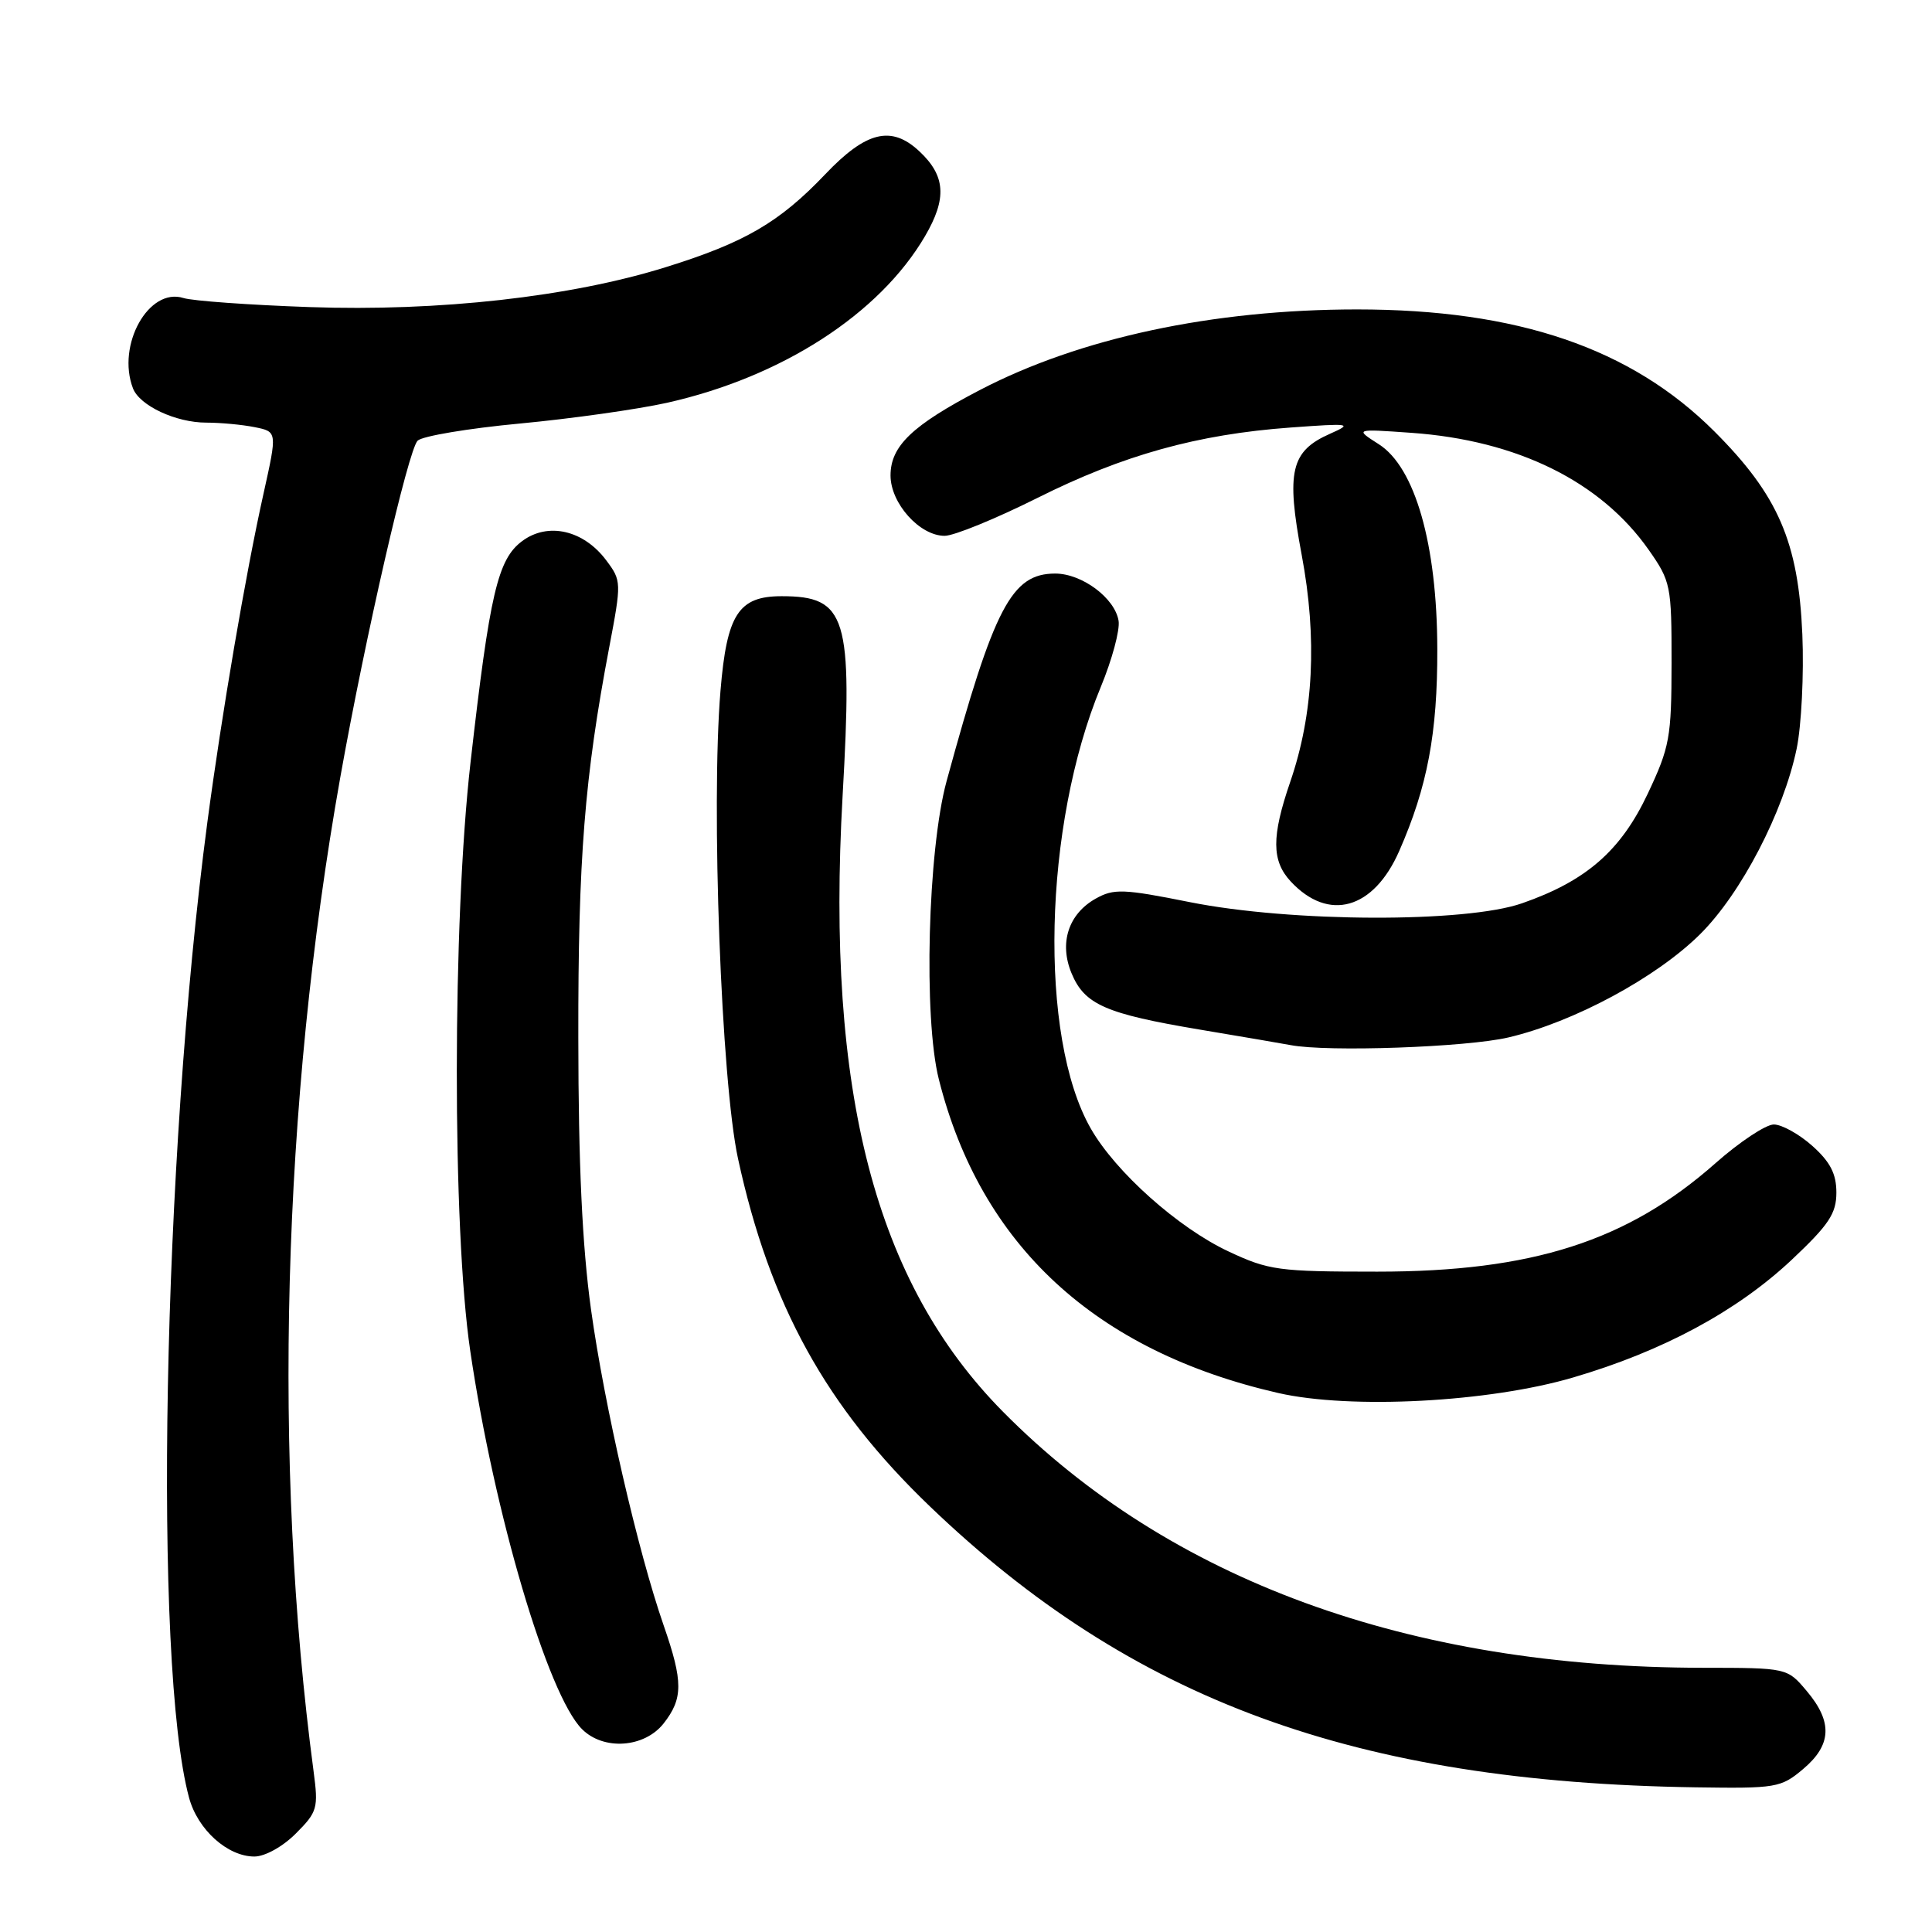 <?xml version="1.0" encoding="UTF-8" standalone="no"?>
<!DOCTYPE svg PUBLIC "-//W3C//DTD SVG 1.1//EN" "http://www.w3.org/Graphics/SVG/1.1/DTD/svg11.dtd" >
<svg xmlns="http://www.w3.org/2000/svg" xmlns:xlink="http://www.w3.org/1999/xlink" version="1.1" viewBox="0 0 256 256">
 <g >
 <path fill="currentColor"
d=" M 39.20 242.95 C 42.06 240.09 42.20 239.59 41.55 234.70 C 36.11 193.82 37.39 146.31 45.09 103.00 C 48.43 84.27 54.10 59.58 55.34 58.39 C 55.98 57.78 62.07 56.76 68.89 56.12 C 75.70 55.48 84.48 54.24 88.39 53.37 C 103.59 49.96 116.52 41.62 122.56 31.31 C 125.50 26.29 125.30 23.29 121.80 20.03 C 118.10 16.58 114.76 17.40 109.35 23.09 C 103.27 29.47 98.69 32.14 88.22 35.40 C 75.61 39.34 58.15 41.29 41.00 40.69 C 33.02 40.41 25.51 39.87 24.31 39.49 C 19.71 38.04 15.42 45.72 17.62 51.46 C 18.50 53.75 23.30 56.00 27.33 56.00 C 29.21 56.00 32.10 56.27 33.74 56.60 C 36.74 57.20 36.74 57.20 34.93 65.35 C 32.55 76.00 29.38 94.62 27.47 109.00 C 21.53 153.91 20.28 220.47 25.05 238.20 C 26.19 242.44 30.15 246.00 33.71 246.00 C 35.10 246.00 37.47 244.69 39.20 242.95 Z  M 238.92 234.41 C 242.71 231.22 242.86 228.17 239.41 224.08 C 236.82 221.00 236.82 221.00 225.66 220.99 C 186.63 220.96 154.97 209.38 132.89 187.05 C 115.97 169.93 109.42 144.75 111.65 105.44 C 113.00 81.70 112.18 79.00 103.57 79.00 C 97.86 79.00 96.31 81.39 95.47 91.51 C 94.20 106.74 95.57 143.29 97.79 153.52 C 102.00 172.90 109.44 186.39 123.21 199.60 C 150.02 225.31 179.55 236.15 224.67 236.83 C 235.35 236.99 235.98 236.89 238.92 234.41 Z  M 87.93 228.37 C 90.52 225.07 90.53 222.83 87.95 215.41 C 84.52 205.55 80.07 186.19 78.31 173.50 C 77.15 165.13 76.64 154.24 76.63 137.50 C 76.60 113.77 77.45 103.01 80.73 85.75 C 82.36 77.17 82.35 76.94 80.34 74.26 C 77.34 70.24 72.62 69.15 69.20 71.69 C 65.95 74.10 64.90 78.60 62.35 101.00 C 59.94 122.14 59.92 162.82 62.31 179.00 C 65.49 200.58 72.59 224.59 77.12 229.12 C 79.98 231.98 85.38 231.60 87.93 228.37 Z  M 208.46 182.52 C 220.35 179.03 230.16 173.74 237.41 166.93 C 242.34 162.29 243.33 160.80 243.33 158.02 C 243.33 155.54 242.52 153.96 240.15 151.84 C 238.40 150.28 236.10 149.00 235.04 149.00 C 233.98 149.00 230.50 151.31 227.31 154.13 C 215.63 164.46 203.02 168.50 182.50 168.50 C 169.40 168.50 168.13 168.33 162.78 165.82 C 156.12 162.70 147.81 155.29 144.53 149.53 C 137.60 137.41 138.24 109.39 145.87 91.00 C 147.35 87.42 148.41 83.50 148.22 82.27 C 147.74 79.26 143.38 76.00 139.82 76.00 C 134.04 76.00 131.73 80.43 125.43 103.50 C 122.93 112.65 122.35 134.89 124.40 143.01 C 129.94 165.00 145.12 179.03 169.37 184.58 C 178.96 186.77 197.30 185.81 208.46 182.52 Z  M 199.90 137.46 C 208.57 135.42 219.49 129.53 225.28 123.78 C 230.71 118.39 236.32 107.60 238.07 99.19 C 238.70 96.13 239.04 89.33 238.82 84.07 C 238.30 71.82 235.62 65.62 227.17 57.17 C 216.13 46.13 201.08 41.00 179.79 41.00 C 160.67 41.01 143.03 44.79 129.78 51.71 C 120.87 56.36 118.00 59.11 118.00 63.00 C 118.00 66.69 121.86 71.00 125.17 71.00 C 126.41 71.00 131.94 68.74 137.46 65.98 C 148.85 60.28 158.66 57.55 171.00 56.65 C 178.96 56.07 179.29 56.12 176.25 57.47 C 171.03 59.77 170.40 62.46 172.48 73.52 C 174.56 84.60 174.06 94.60 170.96 103.61 C 168.47 110.86 168.49 114.07 171.03 116.80 C 176.05 122.19 182.01 120.51 185.41 112.75 C 189.14 104.25 190.48 97.16 190.45 86.00 C 190.42 72.13 187.51 61.94 182.71 58.87 C 179.50 56.82 179.50 56.82 187.00 57.35 C 201.05 58.34 212.11 63.80 218.47 72.87 C 221.38 77.02 221.50 77.59 221.49 87.84 C 221.48 97.72 221.25 98.99 218.33 105.18 C 214.76 112.74 210.18 116.73 201.68 119.69 C 194.21 122.30 171.10 122.22 157.67 119.54 C 148.84 117.77 147.58 117.73 145.19 119.07 C 141.57 121.10 140.32 124.95 141.98 128.95 C 143.70 133.11 146.48 134.33 159.00 136.43 C 164.78 137.40 170.18 138.32 171.00 138.48 C 175.88 139.42 194.35 138.77 199.90 137.46 Z "/>
</g>
</svg>